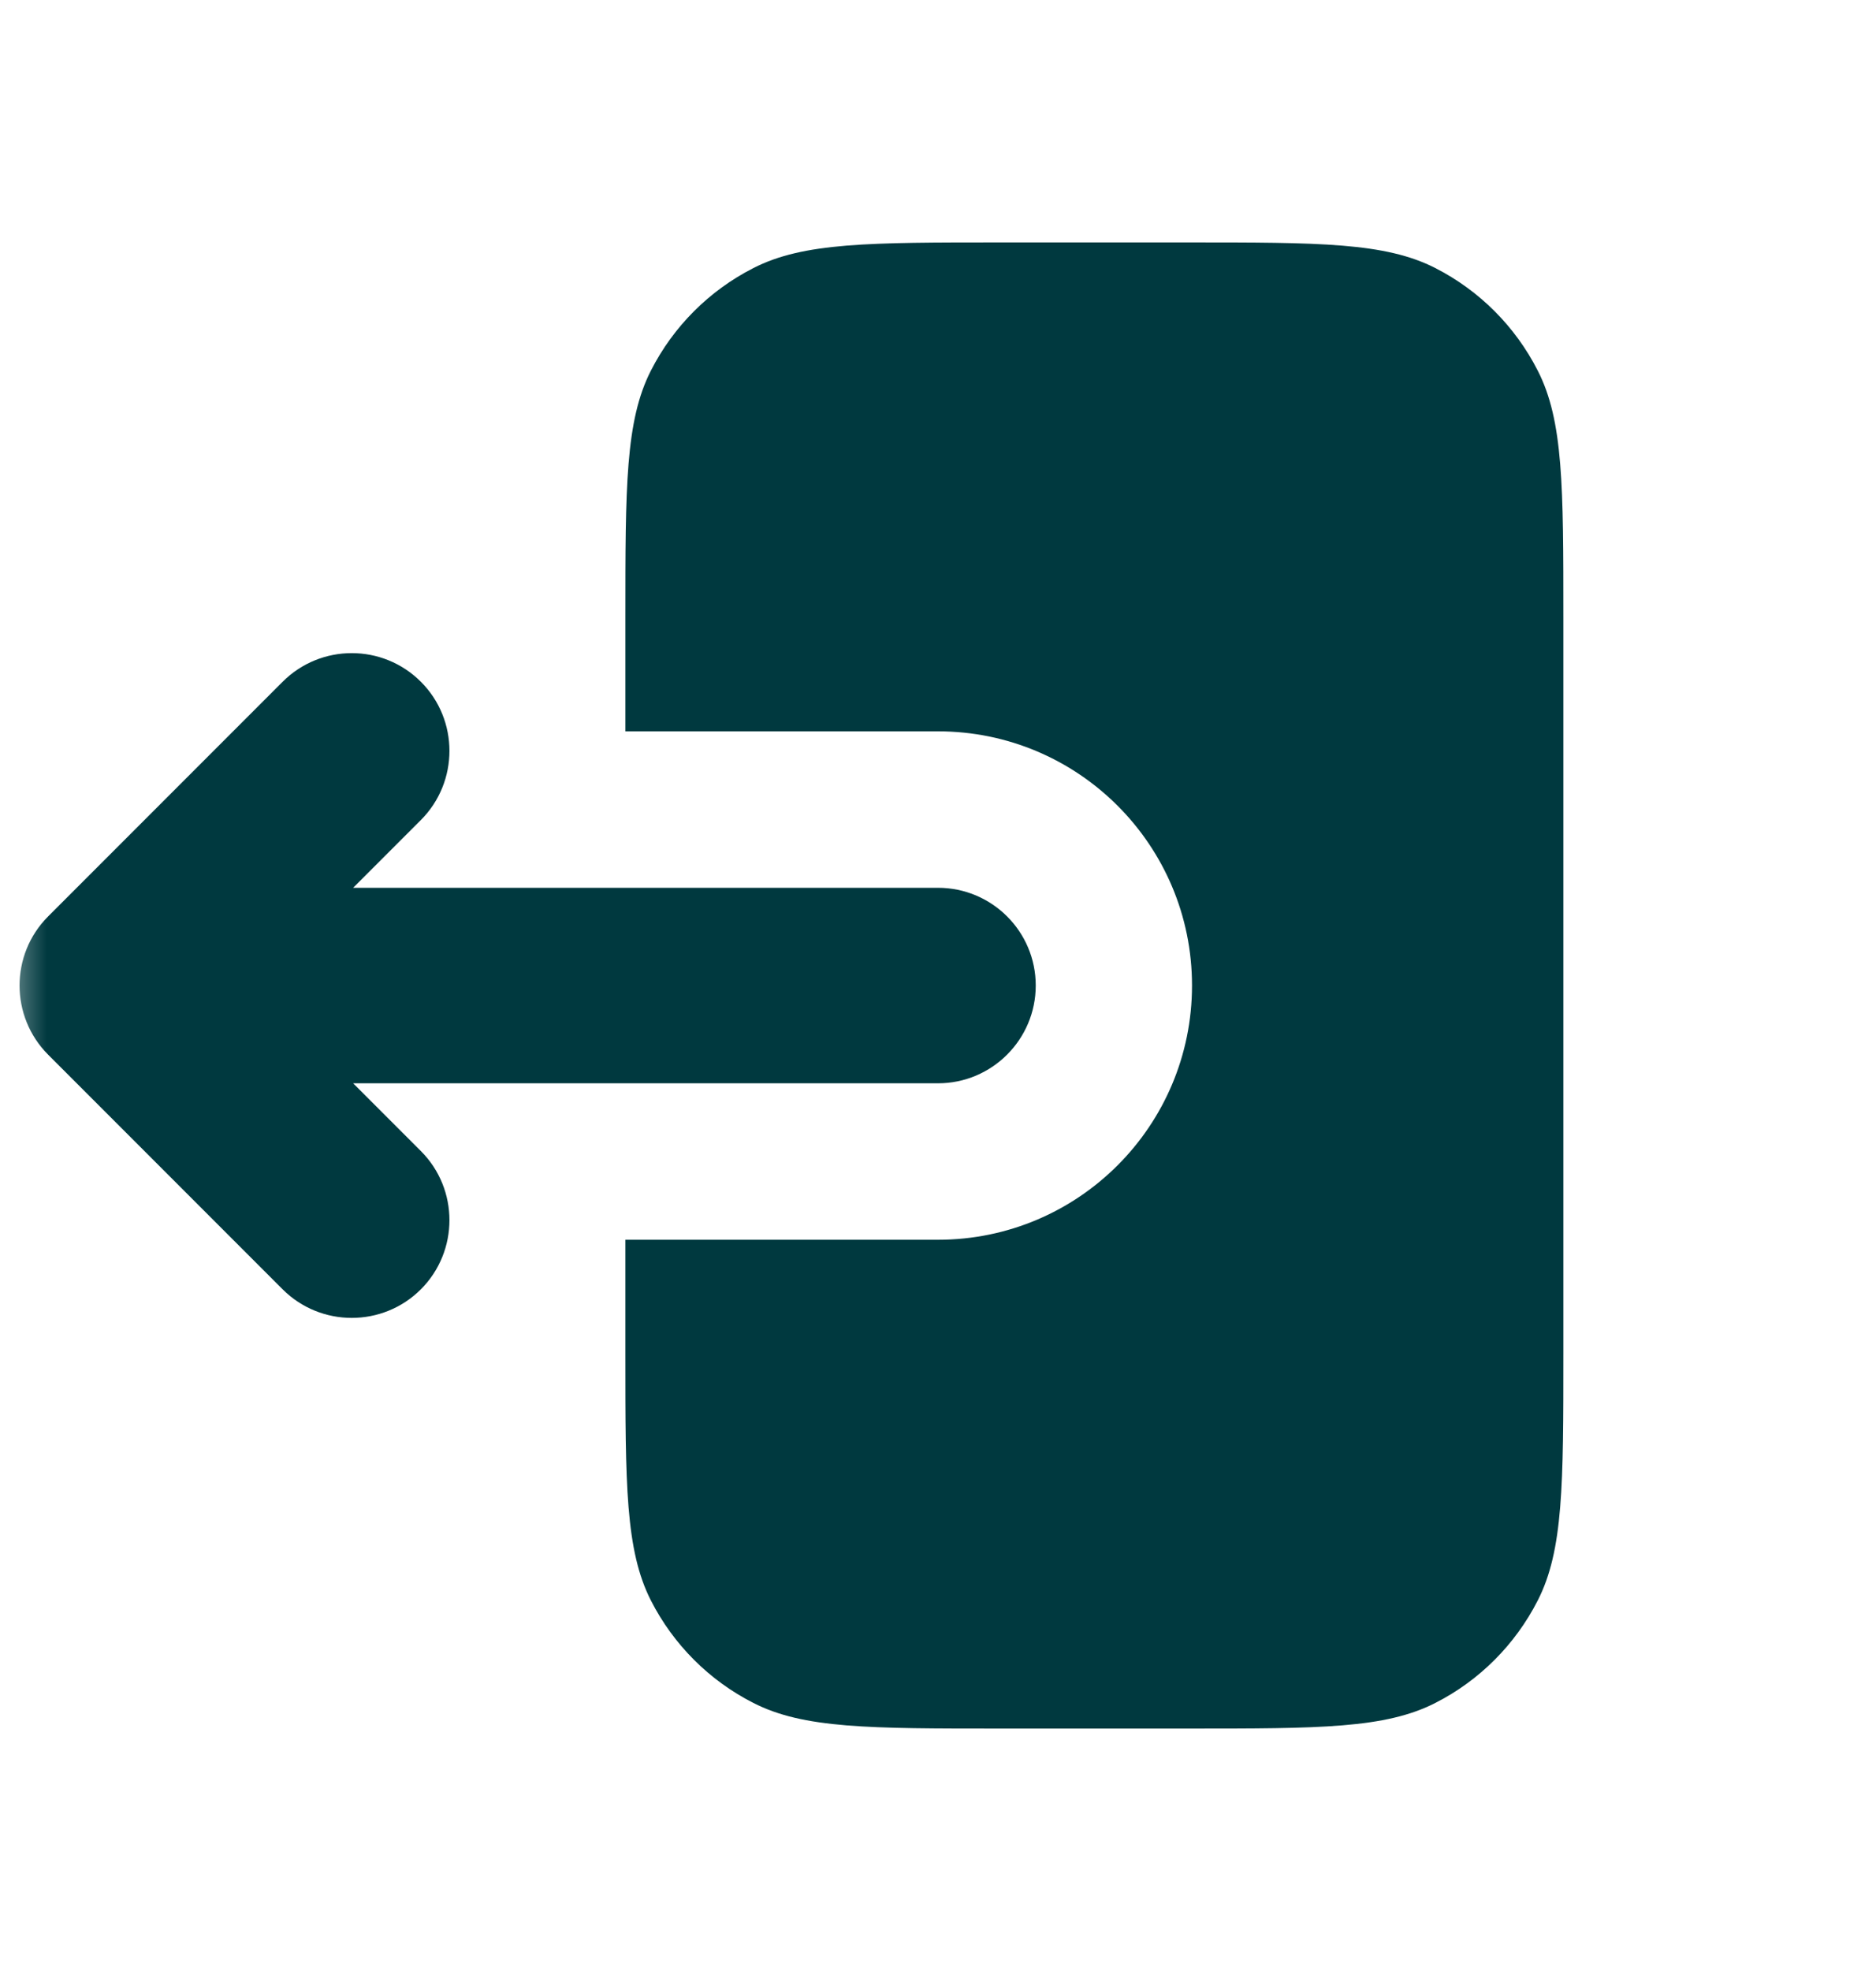 <svg width="20" height="21" viewBox="0 0 20 21" fill="none" xmlns="http://www.w3.org/2000/svg">
<g clip-path="url(#clip0_273_172)">
<mask id="mask0_273_172" style="mask-type:luminance" maskUnits="userSpaceOnUse" x="0" y="0" width="20" height="21">
<path d="M0 0.5H20V20.5H0V0.5Z" fill="white"/>
</mask>
<g mask="url(#mask0_273_172)">
<path fill-rule="evenodd" clip-rule="evenodd" d="M6.667 6.583C6.667 5.183 6.667 4.483 6.939 3.949C7.179 3.478 7.561 3.096 8.032 2.856C8.566 2.583 9.266 2.583 10.667 2.583H12.667C14.067 2.583 14.767 2.583 15.302 2.856C15.772 3.096 16.154 3.478 16.394 3.949C16.667 4.483 16.667 5.183 16.667 6.583V14.417C16.667 15.817 16.667 16.517 16.394 17.052C16.154 17.522 15.772 17.905 15.302 18.144C14.767 18.417 14.067 18.417 12.667 18.417H10.667C9.266 18.417 8.566 18.417 8.032 18.144C7.561 17.905 7.179 17.522 6.939 17.052C6.667 16.517 6.667 15.817 6.667 14.417V13.209H10C11.496 13.209 12.708 11.996 12.708 10.5C12.708 9.004 11.496 7.792 10 7.792H6.667V6.583ZM4.487 8.737C4.893 8.33 4.893 7.67 4.487 7.264C4.08 6.857 3.42 6.857 3.013 7.264L0.513 9.764C0.107 10.17 0.107 10.83 0.513 11.237L3.013 13.737C3.42 14.143 4.08 14.143 4.487 13.737C4.893 13.33 4.893 12.67 4.487 12.264L3.765 11.542H10C10.575 11.542 11.042 11.075 11.042 10.5C11.042 9.925 10.575 9.459 10 9.459H3.765L4.487 8.737Z" fill="#00393F"/>
</g>
</g>
<defs>
<clipPath id="clip0_273_172">
<rect width="20" height="20" fill="white" transform="translate(0 0.5)"/>
</clipPath>
</defs>
</svg>
